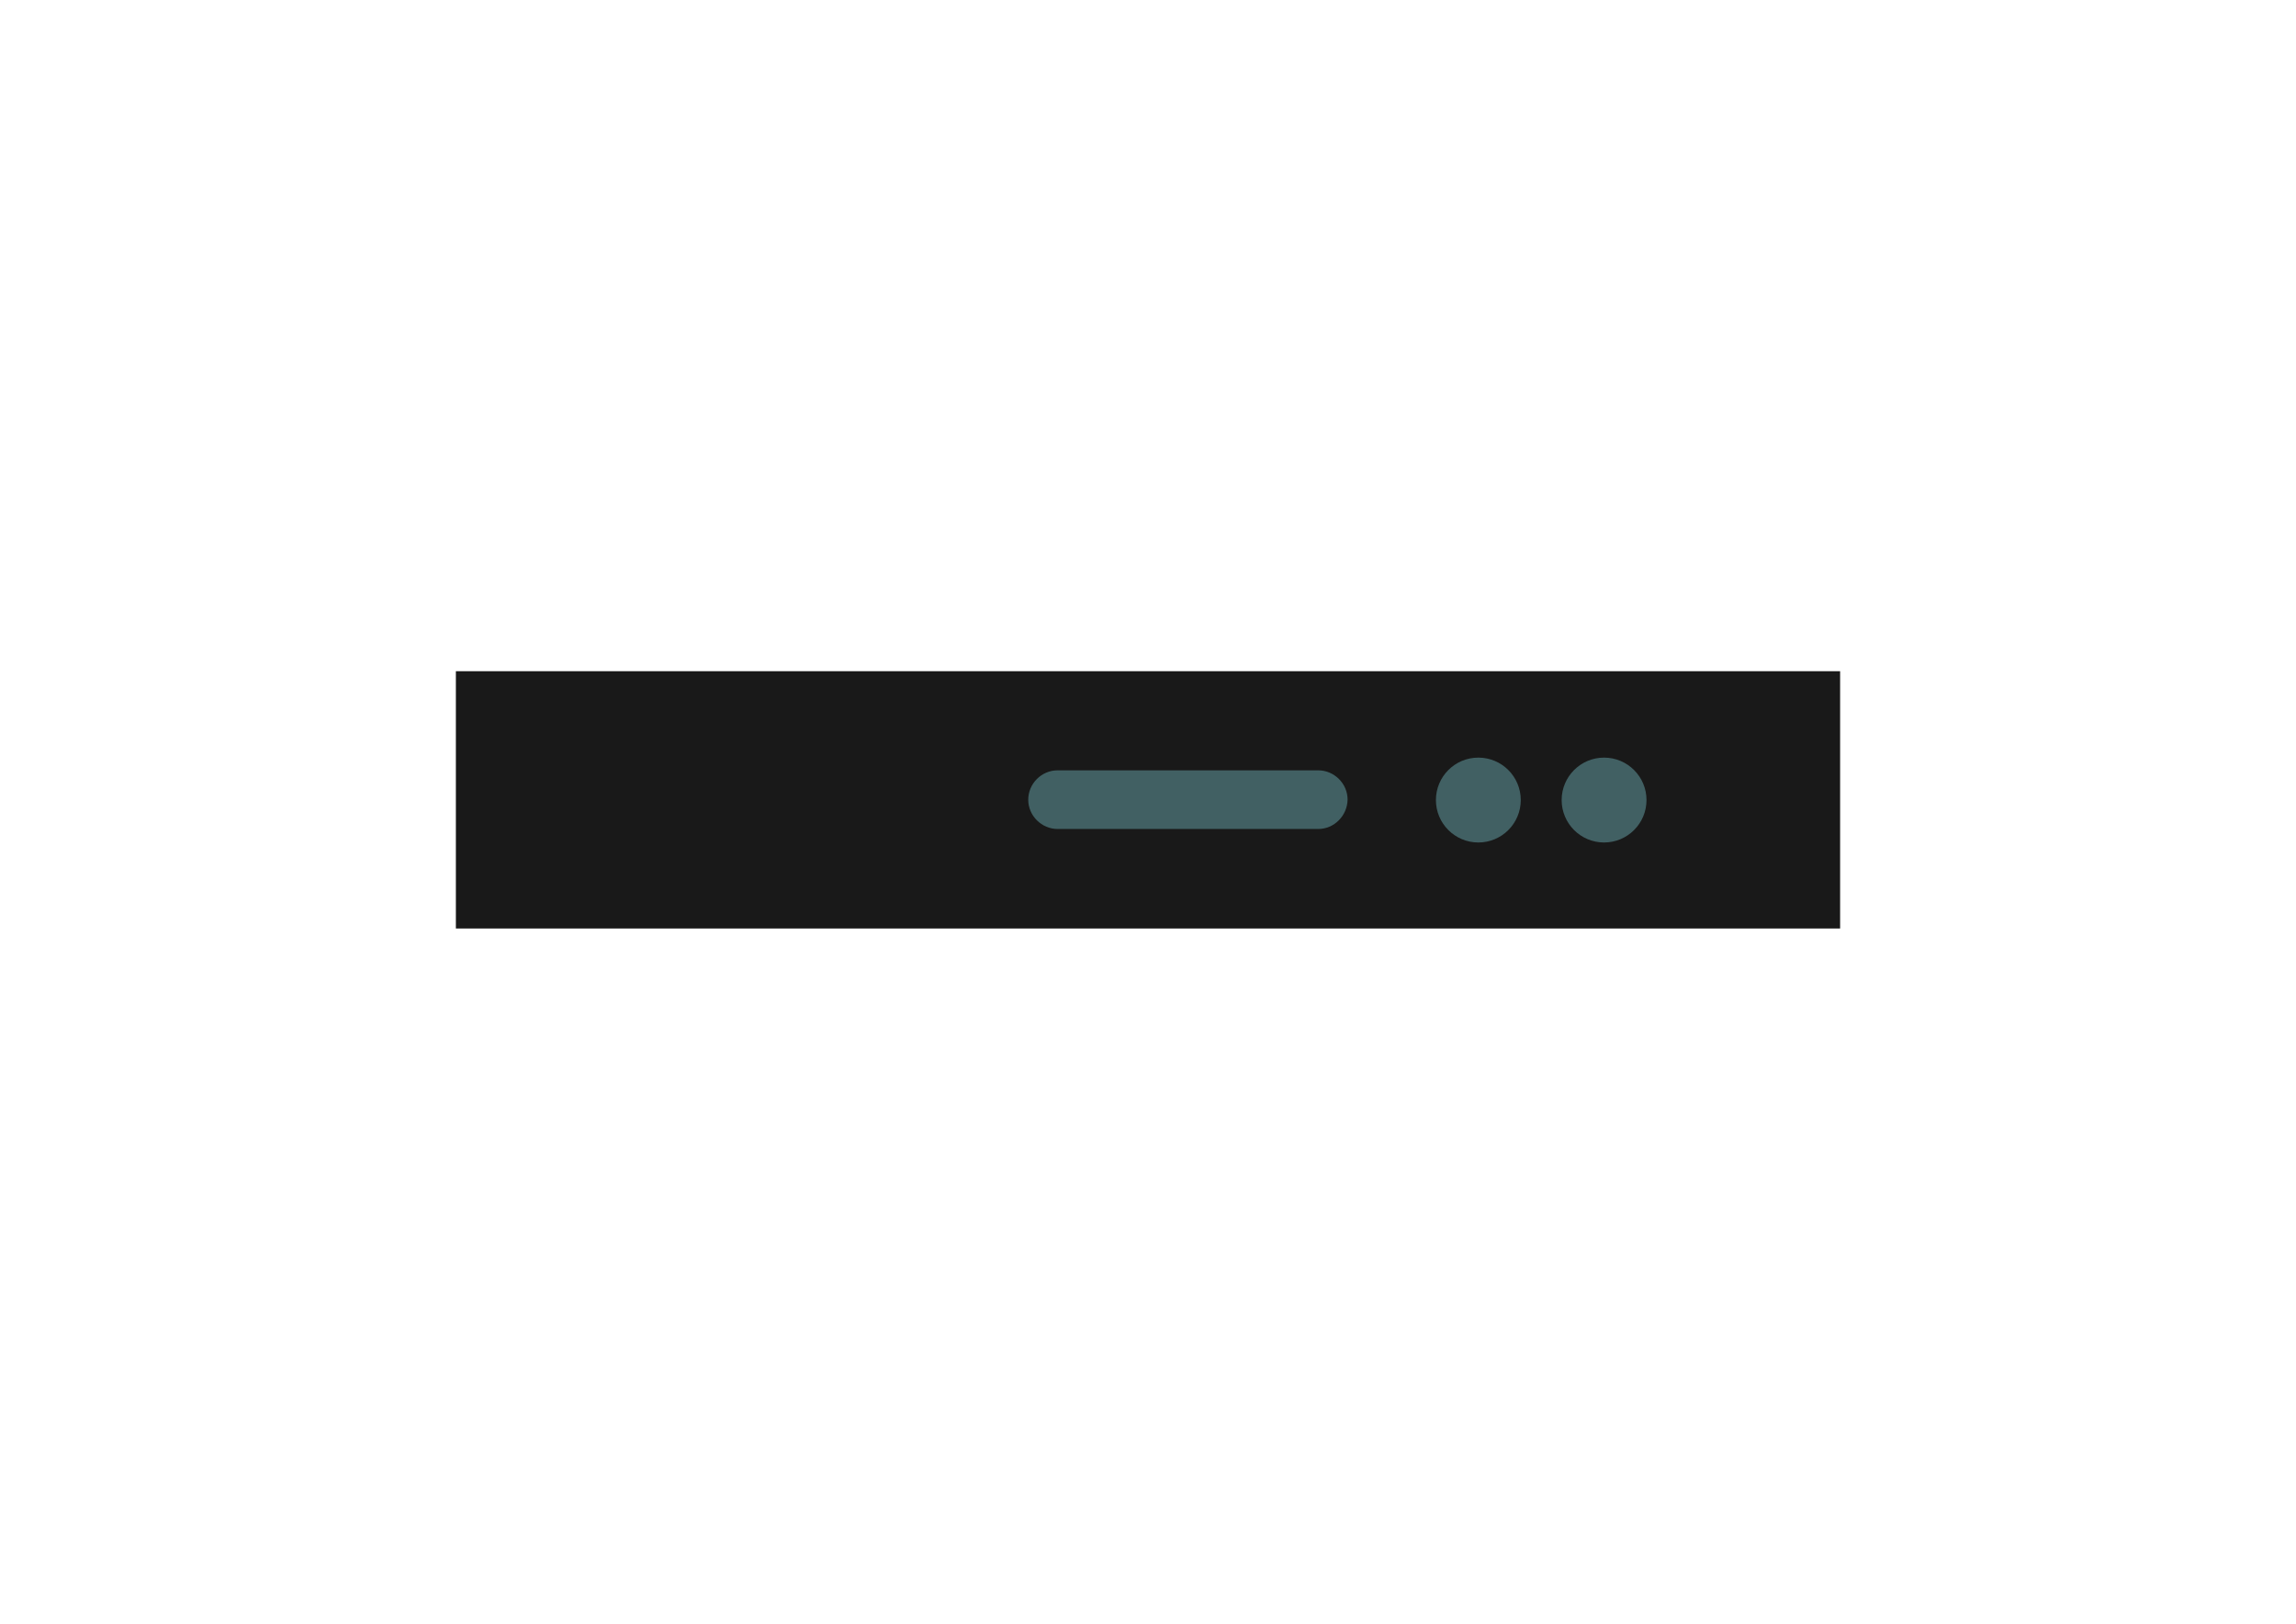 <?xml version="1.0" encoding="utf-8"?>
<!-- Generator: Adobe Illustrator 25.3.1, SVG Export Plug-In . SVG Version: 6.00 Build 0)  -->
<svg version="1.1" id="Layer_1" xmlns="http://www.w3.org/2000/svg" xmlns:xlink="http://www.w3.org/1999/xlink" x="0px" y="0px"
	 viewBox="0 0 595.3 420.9" style="enable-background:new 0 0 595.3 420.9;" xml:space="preserve">
<style type="text/css">
	.st0{fill:#191919;}
	.st1{fill:#416063;}
</style>
<g id="XMLID_5_">
	<rect id="XMLID_1_" x="118.2" y="174" class="st0" width="358.9" height="66.7"/>
	<circle id="XMLID_2_" class="st1" cx="415.9" cy="207.4" r="11"/>
	<circle id="XMLID_3_" class="st1" cx="383.3" cy="207.4" r="11"/>
	<path id="XMLID_4_" class="st1" d="M341.8,214.9h-67.6c-4.1,0-7.6-3.4-7.6-7.6l0,0c0-4.1,3.4-7.6,7.6-7.6h67.6
		c4.1,0,7.6,3.4,7.6,7.6l0,0C349.3,211.5,345.9,214.9,341.8,214.9z"/>
</g>
</svg>
